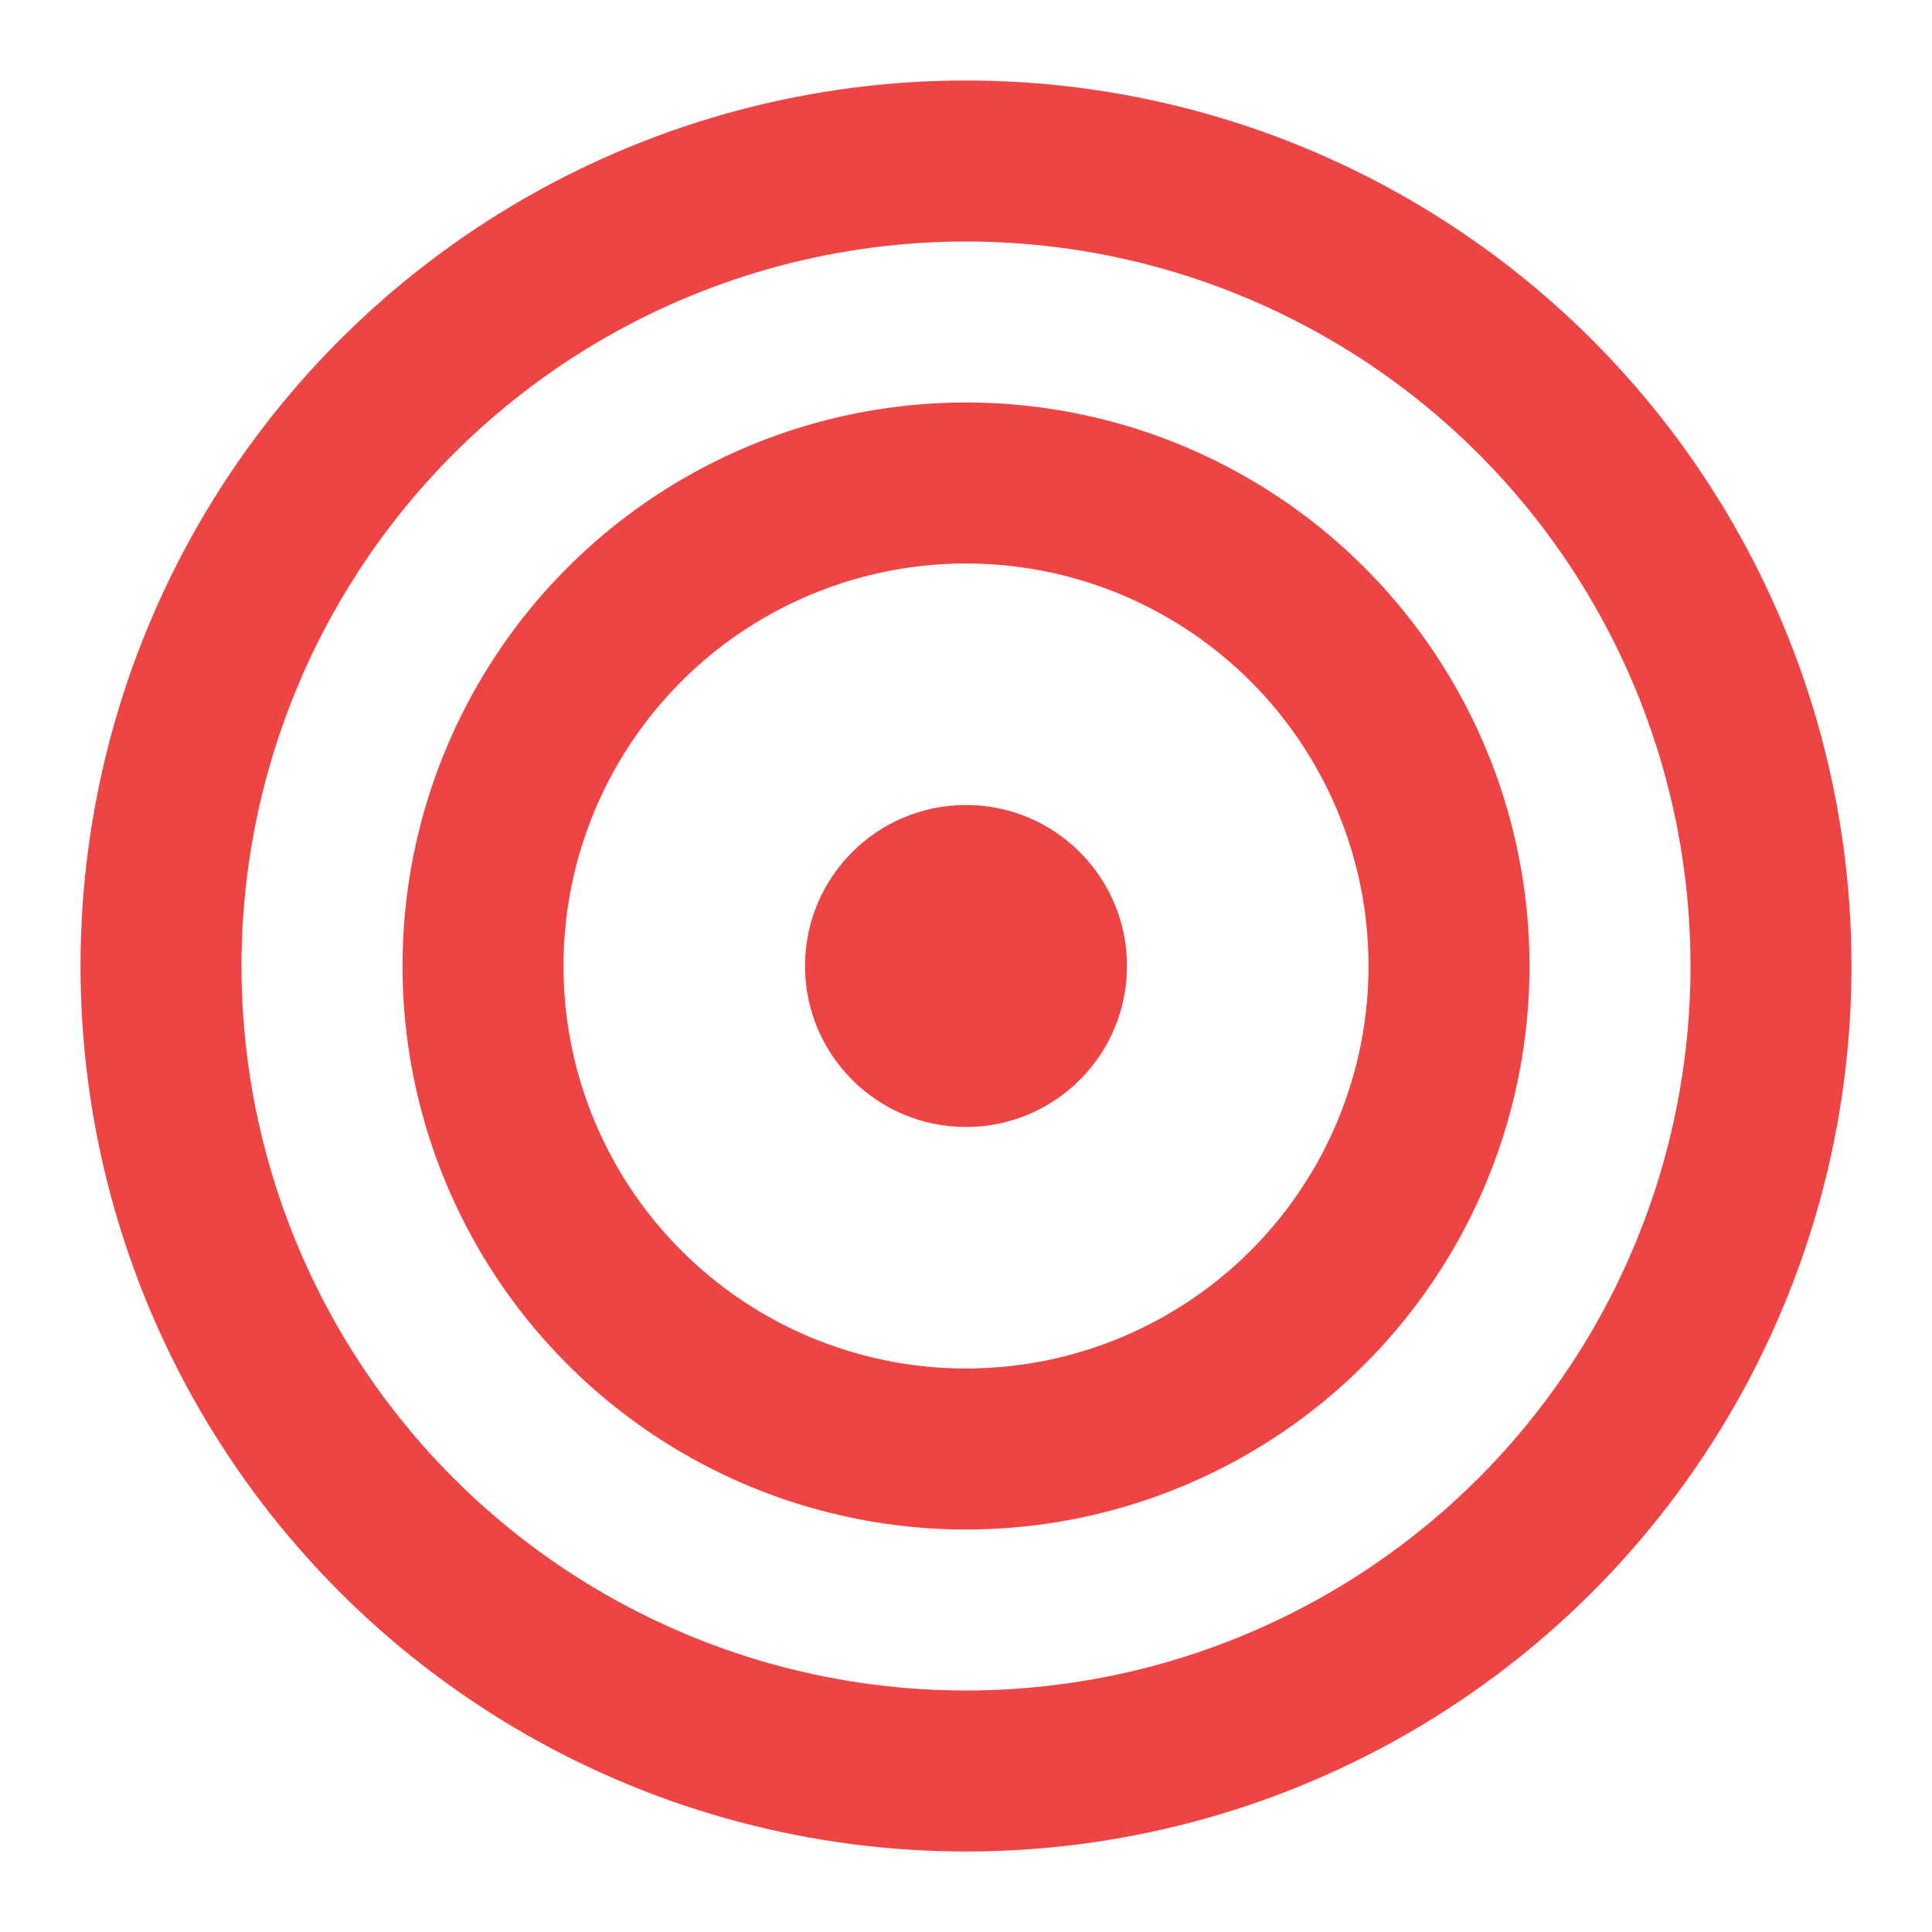 <svg width="24" height="24" viewBox="0 0 24 24" fill="none" xmlns="http://www.w3.org/2000/svg">
  <circle cx="12" cy="12" r="10" fill="none" stroke="#EF4444" stroke-width="2"/>
  <circle cx="12" cy="12" r="6" fill="none" stroke="#EF4444" stroke-width="2"/>
  <circle cx="12" cy="12" r="2" fill="#EF4444"/>
</svg>